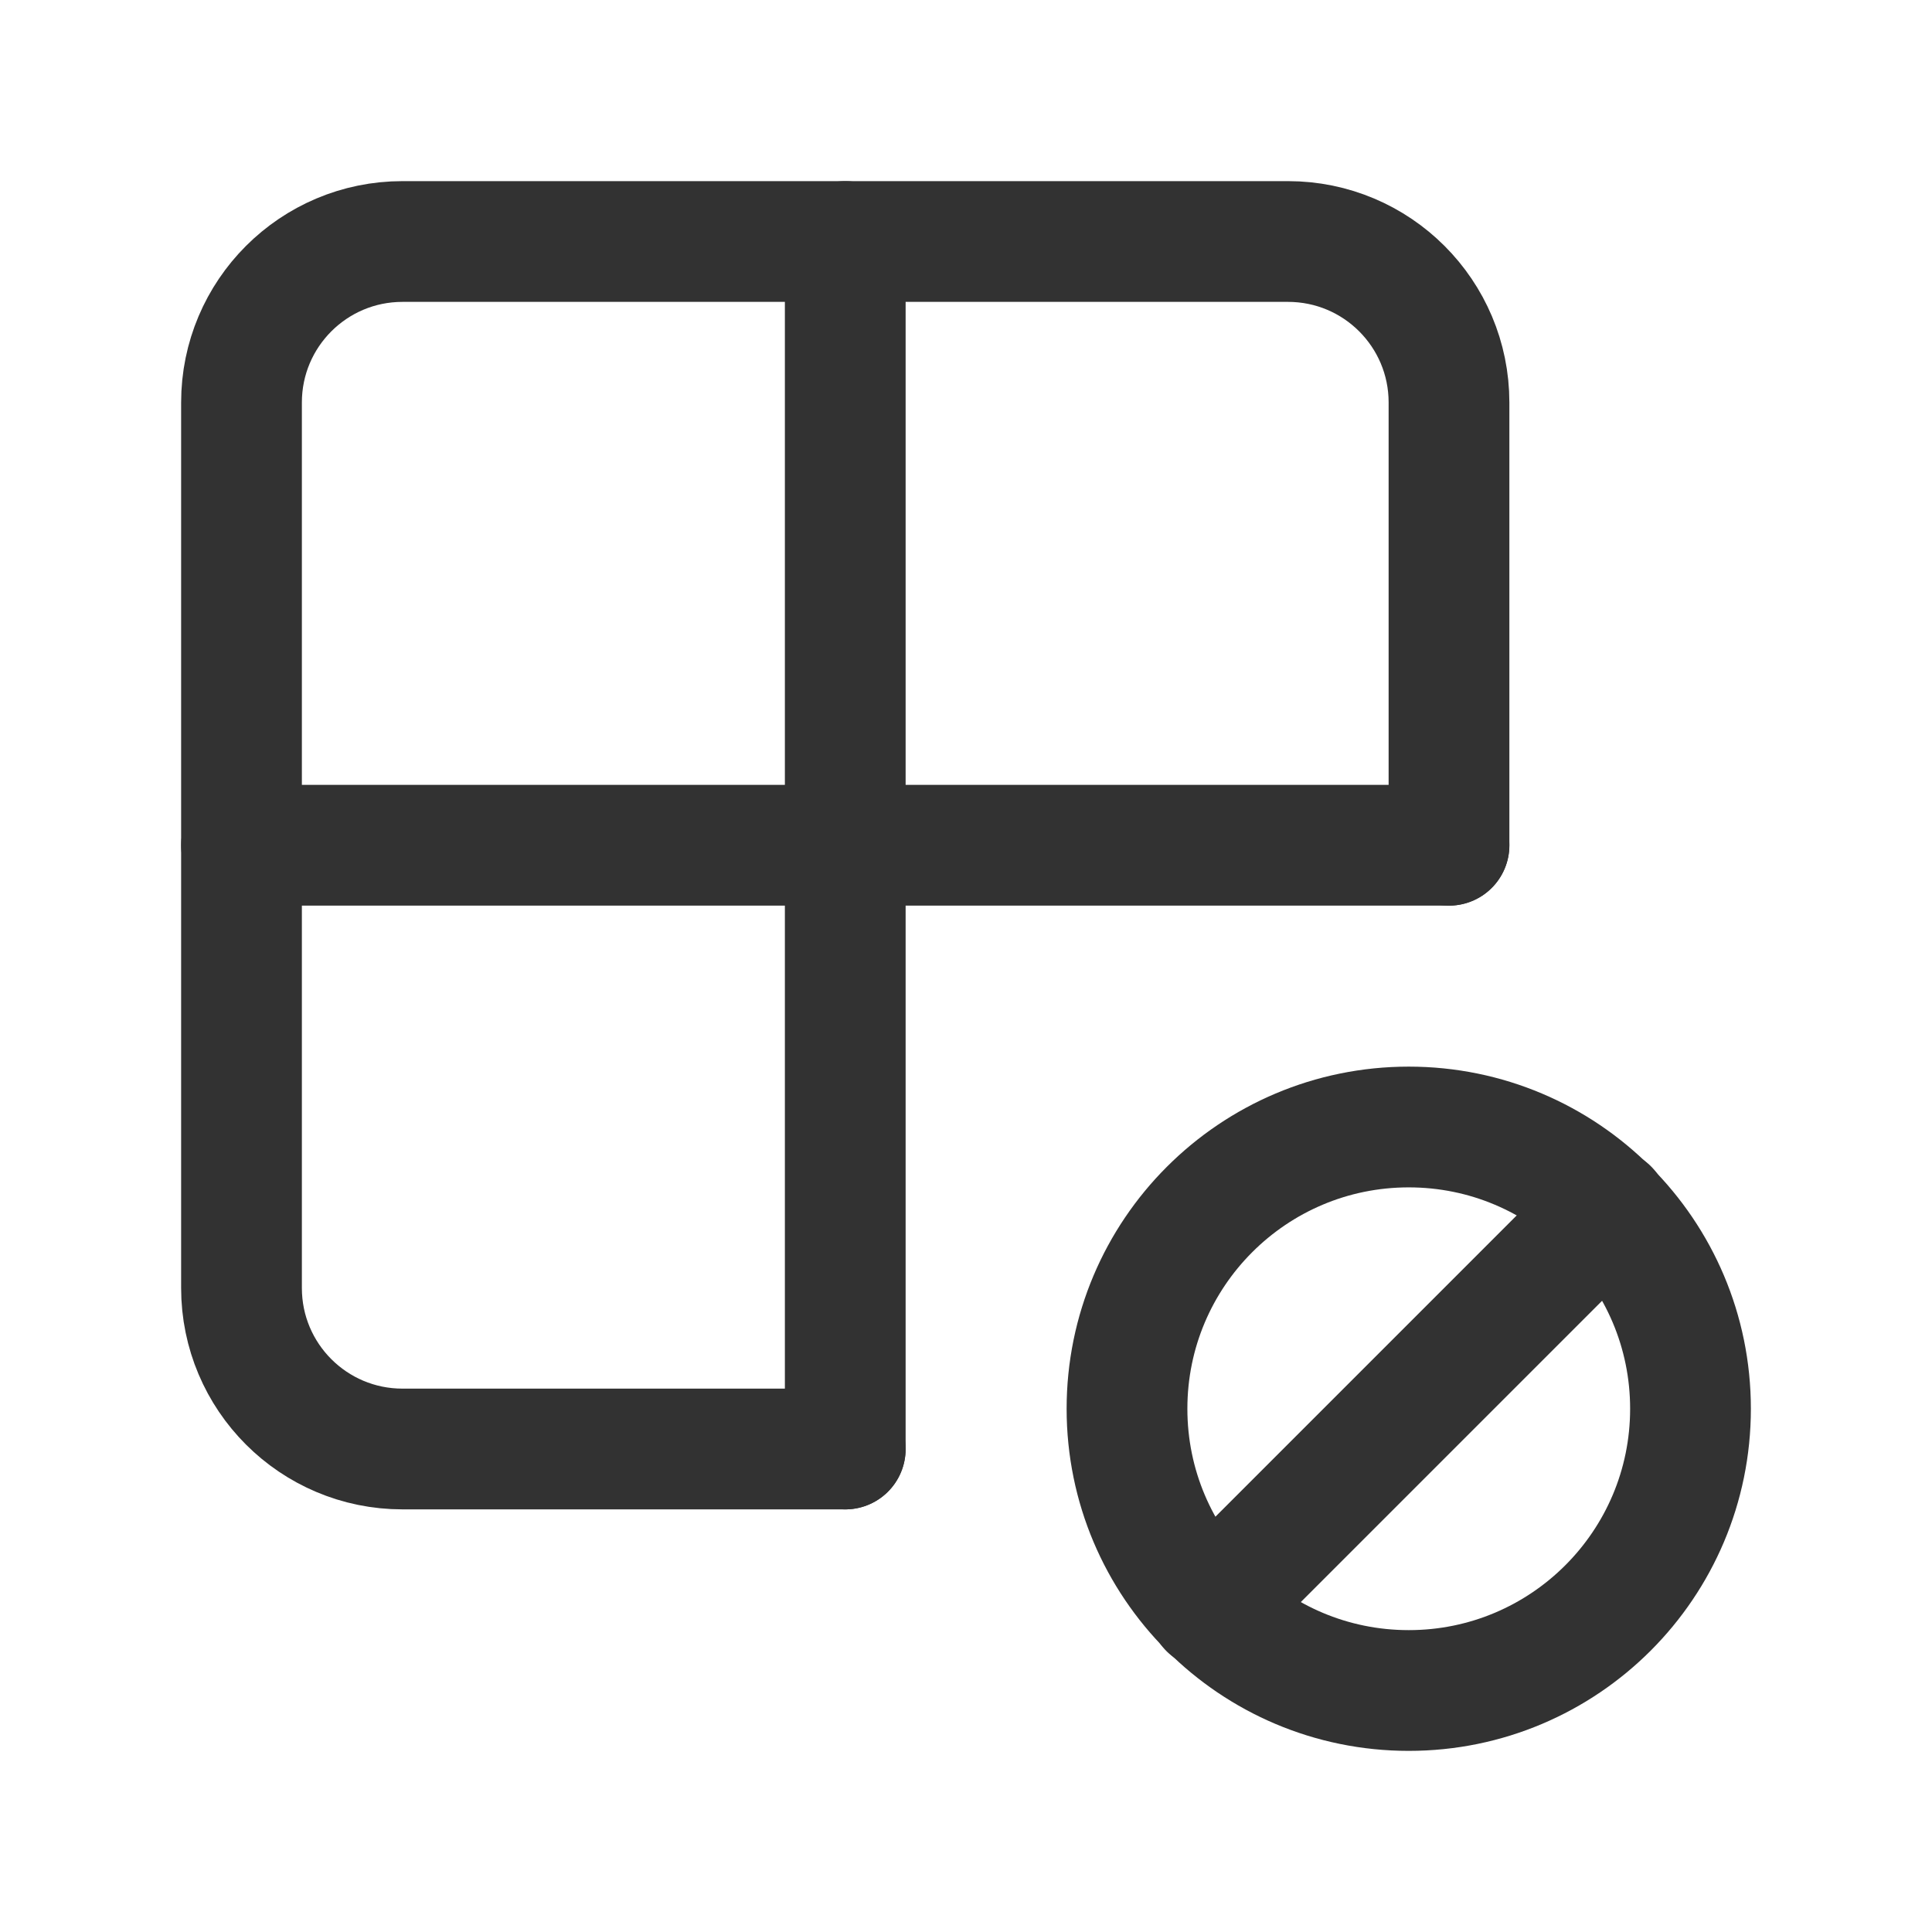 <?xml version="1.0" encoding="UTF-8"?><svg version="1.1" viewBox="0 0 24 24" xmlns="http://www.w3.org/2000/svg" xmlns:xlink="http://www.w3.org/1999/xlink"><g fill="none"><path d="M0 0h24v24h-24Z"></path><path stroke="#323232" stroke-linecap="round" stroke-linejoin="round" stroke-width="1.5" d="M10.5 18h-5.5l-8.74228e-08-3.55271e-15c-1.105-4.82823e-08-2-.895-2-2 0 0 0 0 0 0v-11l2.30926e-14 3.01992e-07c-1.66785e-07-1.105.895-2 2-2h11l-8.74228e-08 1.77636e-15c1.105-4.82823e-08 2 .895 2 2v5.5"></path><line x1="18" x2="3" y1="10.5" y2="10.5" stroke="#323232" stroke-linecap="round" stroke-linejoin="round" stroke-width="1.5"></line><line x1="10.5" x2="10.5" y1="3" y2="18" stroke="#323232" stroke-linecap="round" stroke-linejoin="round" stroke-width="1.5"></line><line x1="15.02" x2="19.98" y1="19.98" y2="15.02" stroke="#323232" stroke-linecap="round" stroke-linejoin="round" stroke-width="1.5"></line><circle cx="17.5" cy="17.5" r="3.5" stroke="#323232" stroke-linecap="round" stroke-linejoin="round" stroke-width="1.5"></circle></g></svg>